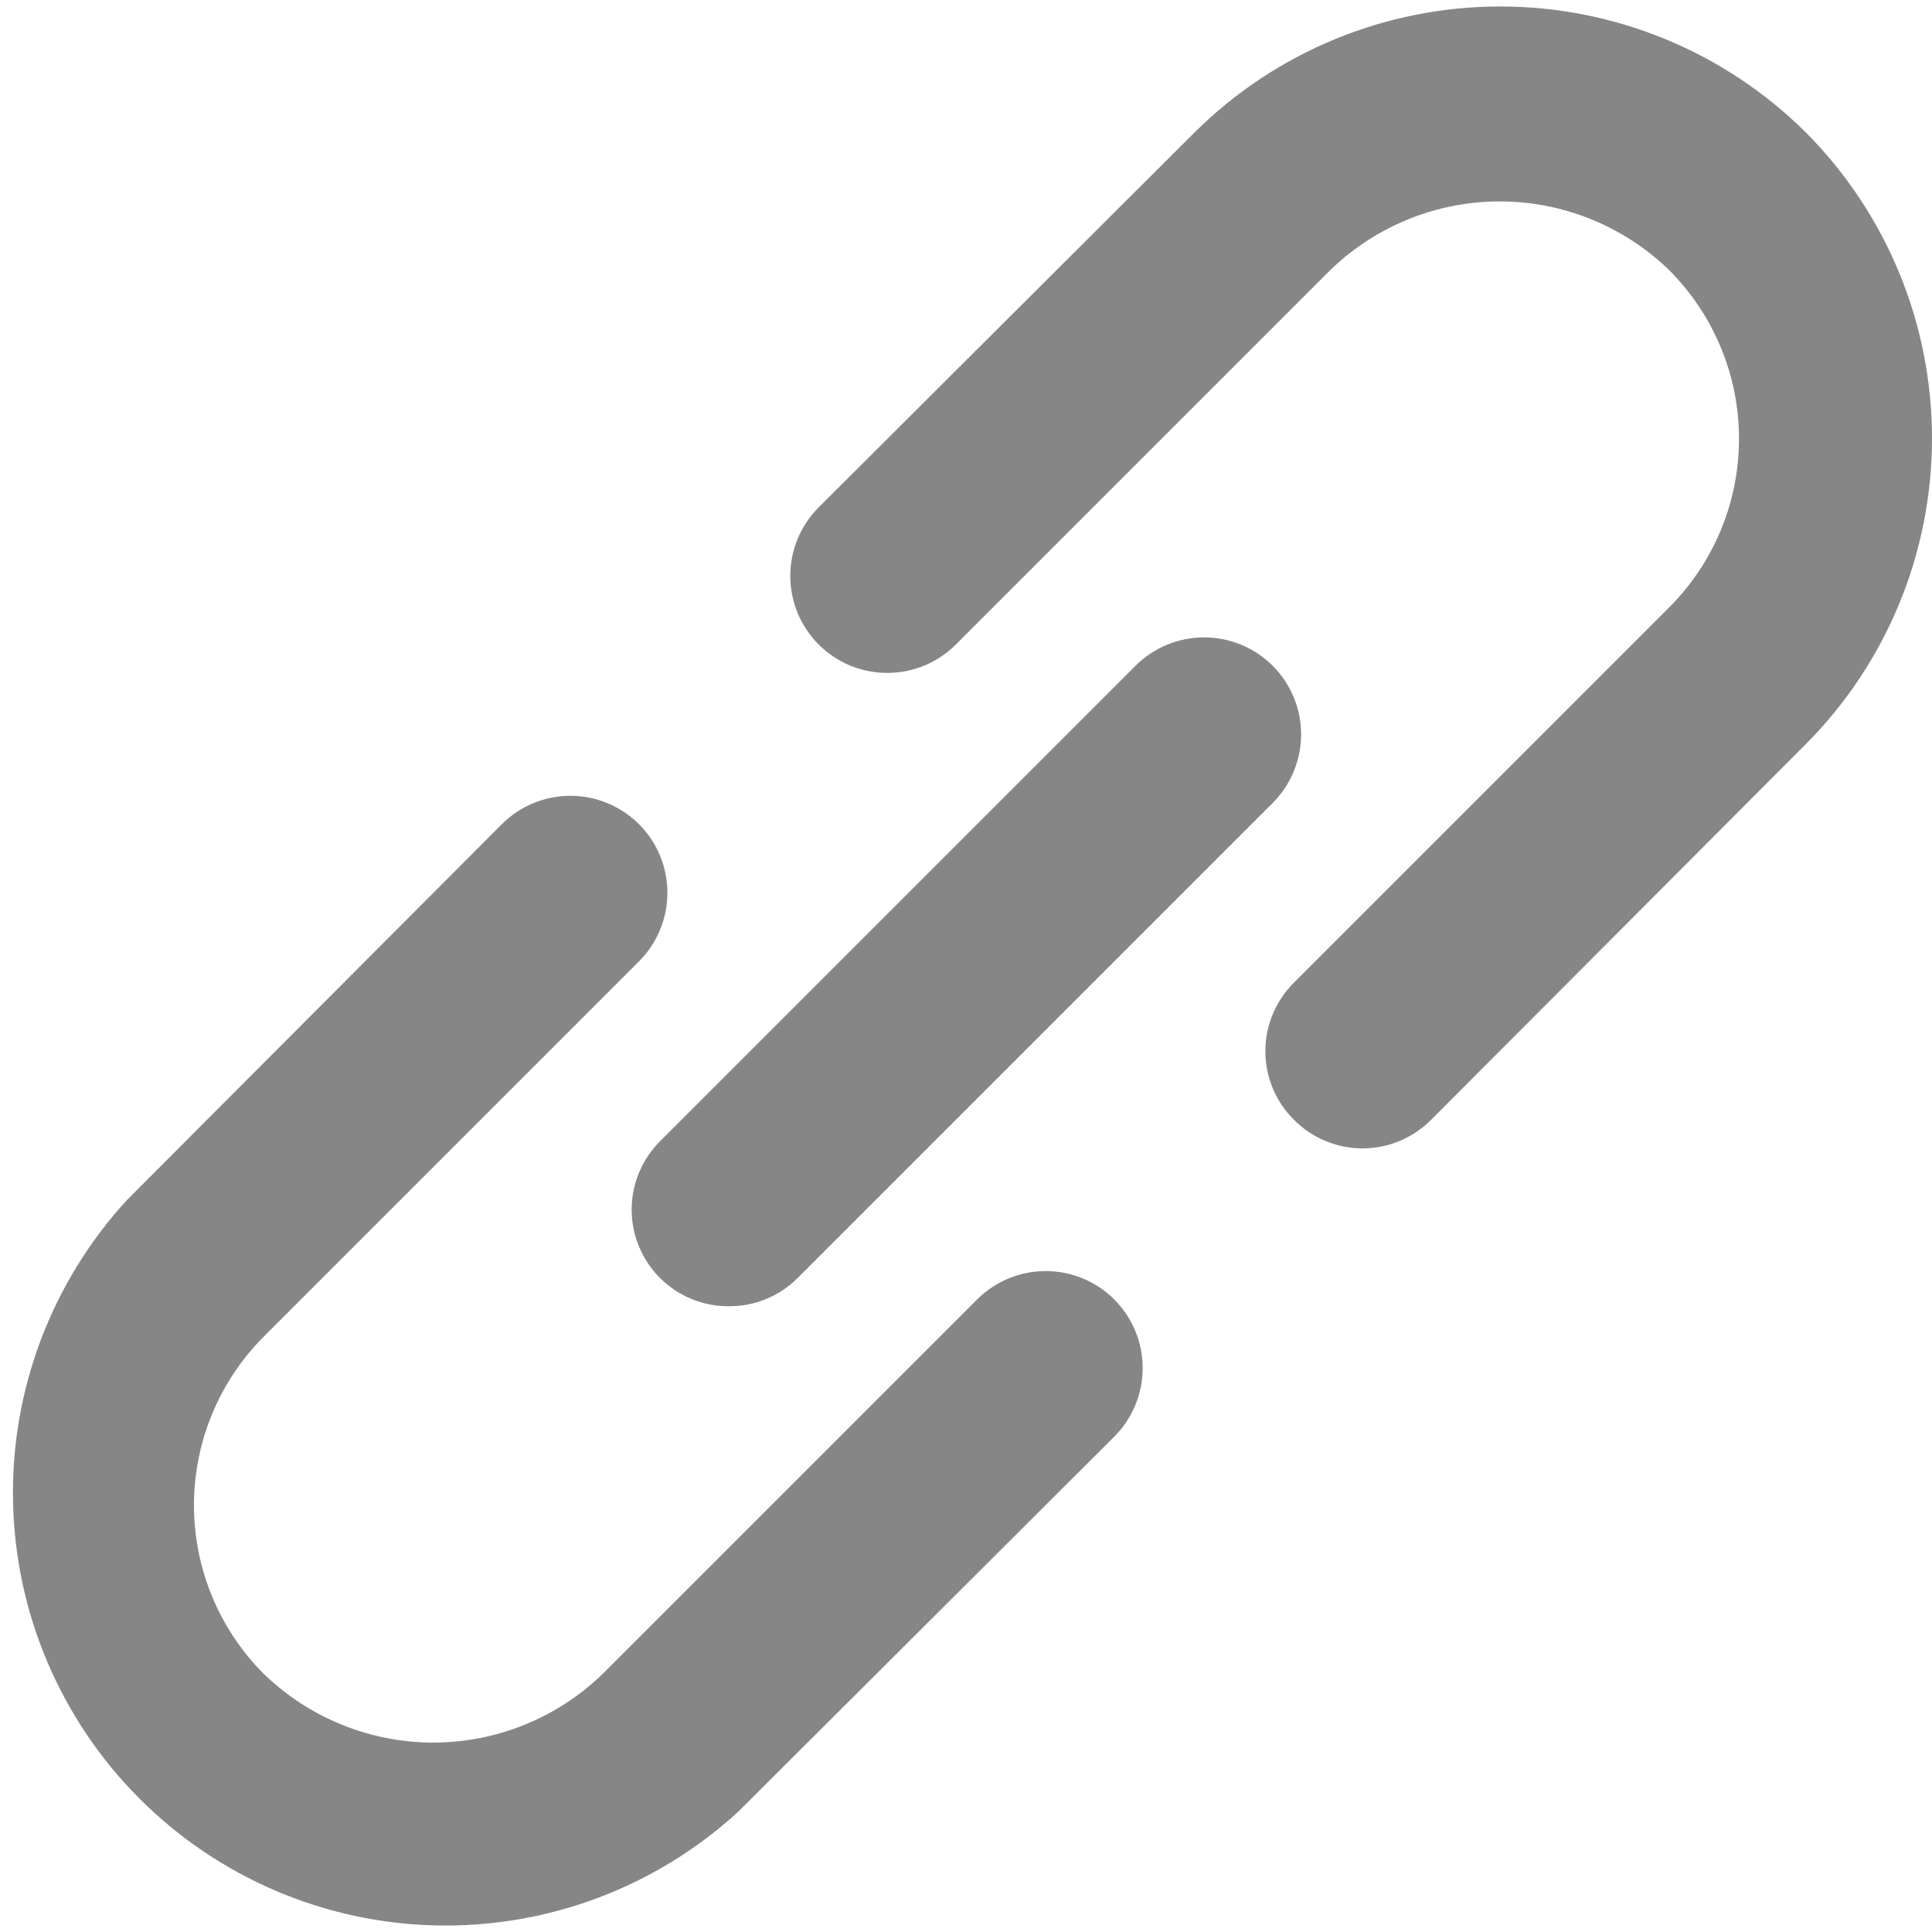 <svg width="20" height="20" viewBox="0 0 20 20" fill="none" xmlns="http://www.w3.org/2000/svg">
<path id="clip" d="M10.115 13.452L6.235 17.332C5.765 17.785 5.138 18.039 4.485 18.039C3.832 18.039 3.205 17.785 2.735 17.332C2.504 17.103 2.322 16.83 2.197 16.53C2.072 16.229 2.008 15.907 2.008 15.582C2.008 15.257 2.072 14.935 2.197 14.635C2.322 14.334 2.504 14.062 2.735 13.832L6.615 9.952C6.803 9.764 6.909 9.508 6.909 9.242C6.909 8.976 6.803 8.72 6.615 8.532C6.426 8.344 6.171 8.238 5.905 8.238C5.638 8.238 5.383 8.344 5.195 8.532L1.315 12.422C0.533 13.273 0.11 14.393 0.135 15.548C0.159 16.703 0.629 17.804 1.446 18.621C2.263 19.438 3.364 19.908 4.519 19.932C5.674 19.956 6.794 19.534 7.645 18.752L11.535 14.872C11.723 14.684 11.829 14.428 11.829 14.162C11.829 13.896 11.723 13.64 11.535 13.452C11.347 13.264 11.091 13.158 10.825 13.158C10.559 13.158 10.303 13.264 10.115 13.452ZM18.695 1.372C17.854 0.536 16.716 0.067 15.53 0.067C14.344 0.067 13.206 0.536 12.365 1.372L8.475 5.252C8.382 5.345 8.308 5.456 8.257 5.578C8.207 5.7 8.181 5.83 8.181 5.962C8.181 6.094 8.207 6.225 8.257 6.346C8.308 6.468 8.382 6.579 8.475 6.672C8.568 6.765 8.679 6.839 8.801 6.89C8.922 6.94 9.053 6.966 9.185 6.966C9.317 6.966 9.447 6.94 9.569 6.89C9.691 6.839 9.802 6.765 9.895 6.672L13.775 2.792C14.245 2.339 14.872 2.085 15.525 2.085C16.178 2.085 16.805 2.339 17.275 2.792C17.505 3.022 17.688 3.294 17.813 3.595C17.938 3.895 18.002 4.217 18.002 4.542C18.002 4.867 17.938 5.189 17.813 5.49C17.688 5.79 17.505 6.063 17.275 6.292L13.395 10.172C13.301 10.265 13.227 10.376 13.176 10.498C13.125 10.619 13.099 10.75 13.099 10.882C13.099 11.014 13.125 11.145 13.176 11.267C13.227 11.389 13.301 11.499 13.395 11.592C13.488 11.686 13.598 11.76 13.72 11.811C13.842 11.862 13.973 11.888 14.105 11.888C14.237 11.888 14.367 11.862 14.489 11.811C14.611 11.76 14.722 11.686 14.815 11.592L18.695 7.702C19.531 6.861 20 5.723 20 4.537C20 3.351 19.531 2.213 18.695 1.372ZM6.835 13.232C6.928 13.325 7.039 13.398 7.161 13.448C7.283 13.498 7.413 13.523 7.545 13.522C7.676 13.523 7.807 13.498 7.929 13.448C8.051 13.398 8.161 13.325 8.255 13.232L13.175 8.312C13.363 8.124 13.469 7.868 13.469 7.602C13.469 7.336 13.363 7.08 13.175 6.892C12.986 6.704 12.731 6.598 12.465 6.598C12.198 6.598 11.943 6.704 11.755 6.892L6.835 11.812C6.741 11.905 6.667 12.016 6.616 12.137C6.565 12.259 6.539 12.39 6.539 12.522C6.539 12.654 6.565 12.785 6.616 12.907C6.667 13.028 6.741 13.139 6.835 13.232Z" fill="#868686"/>
</svg>

